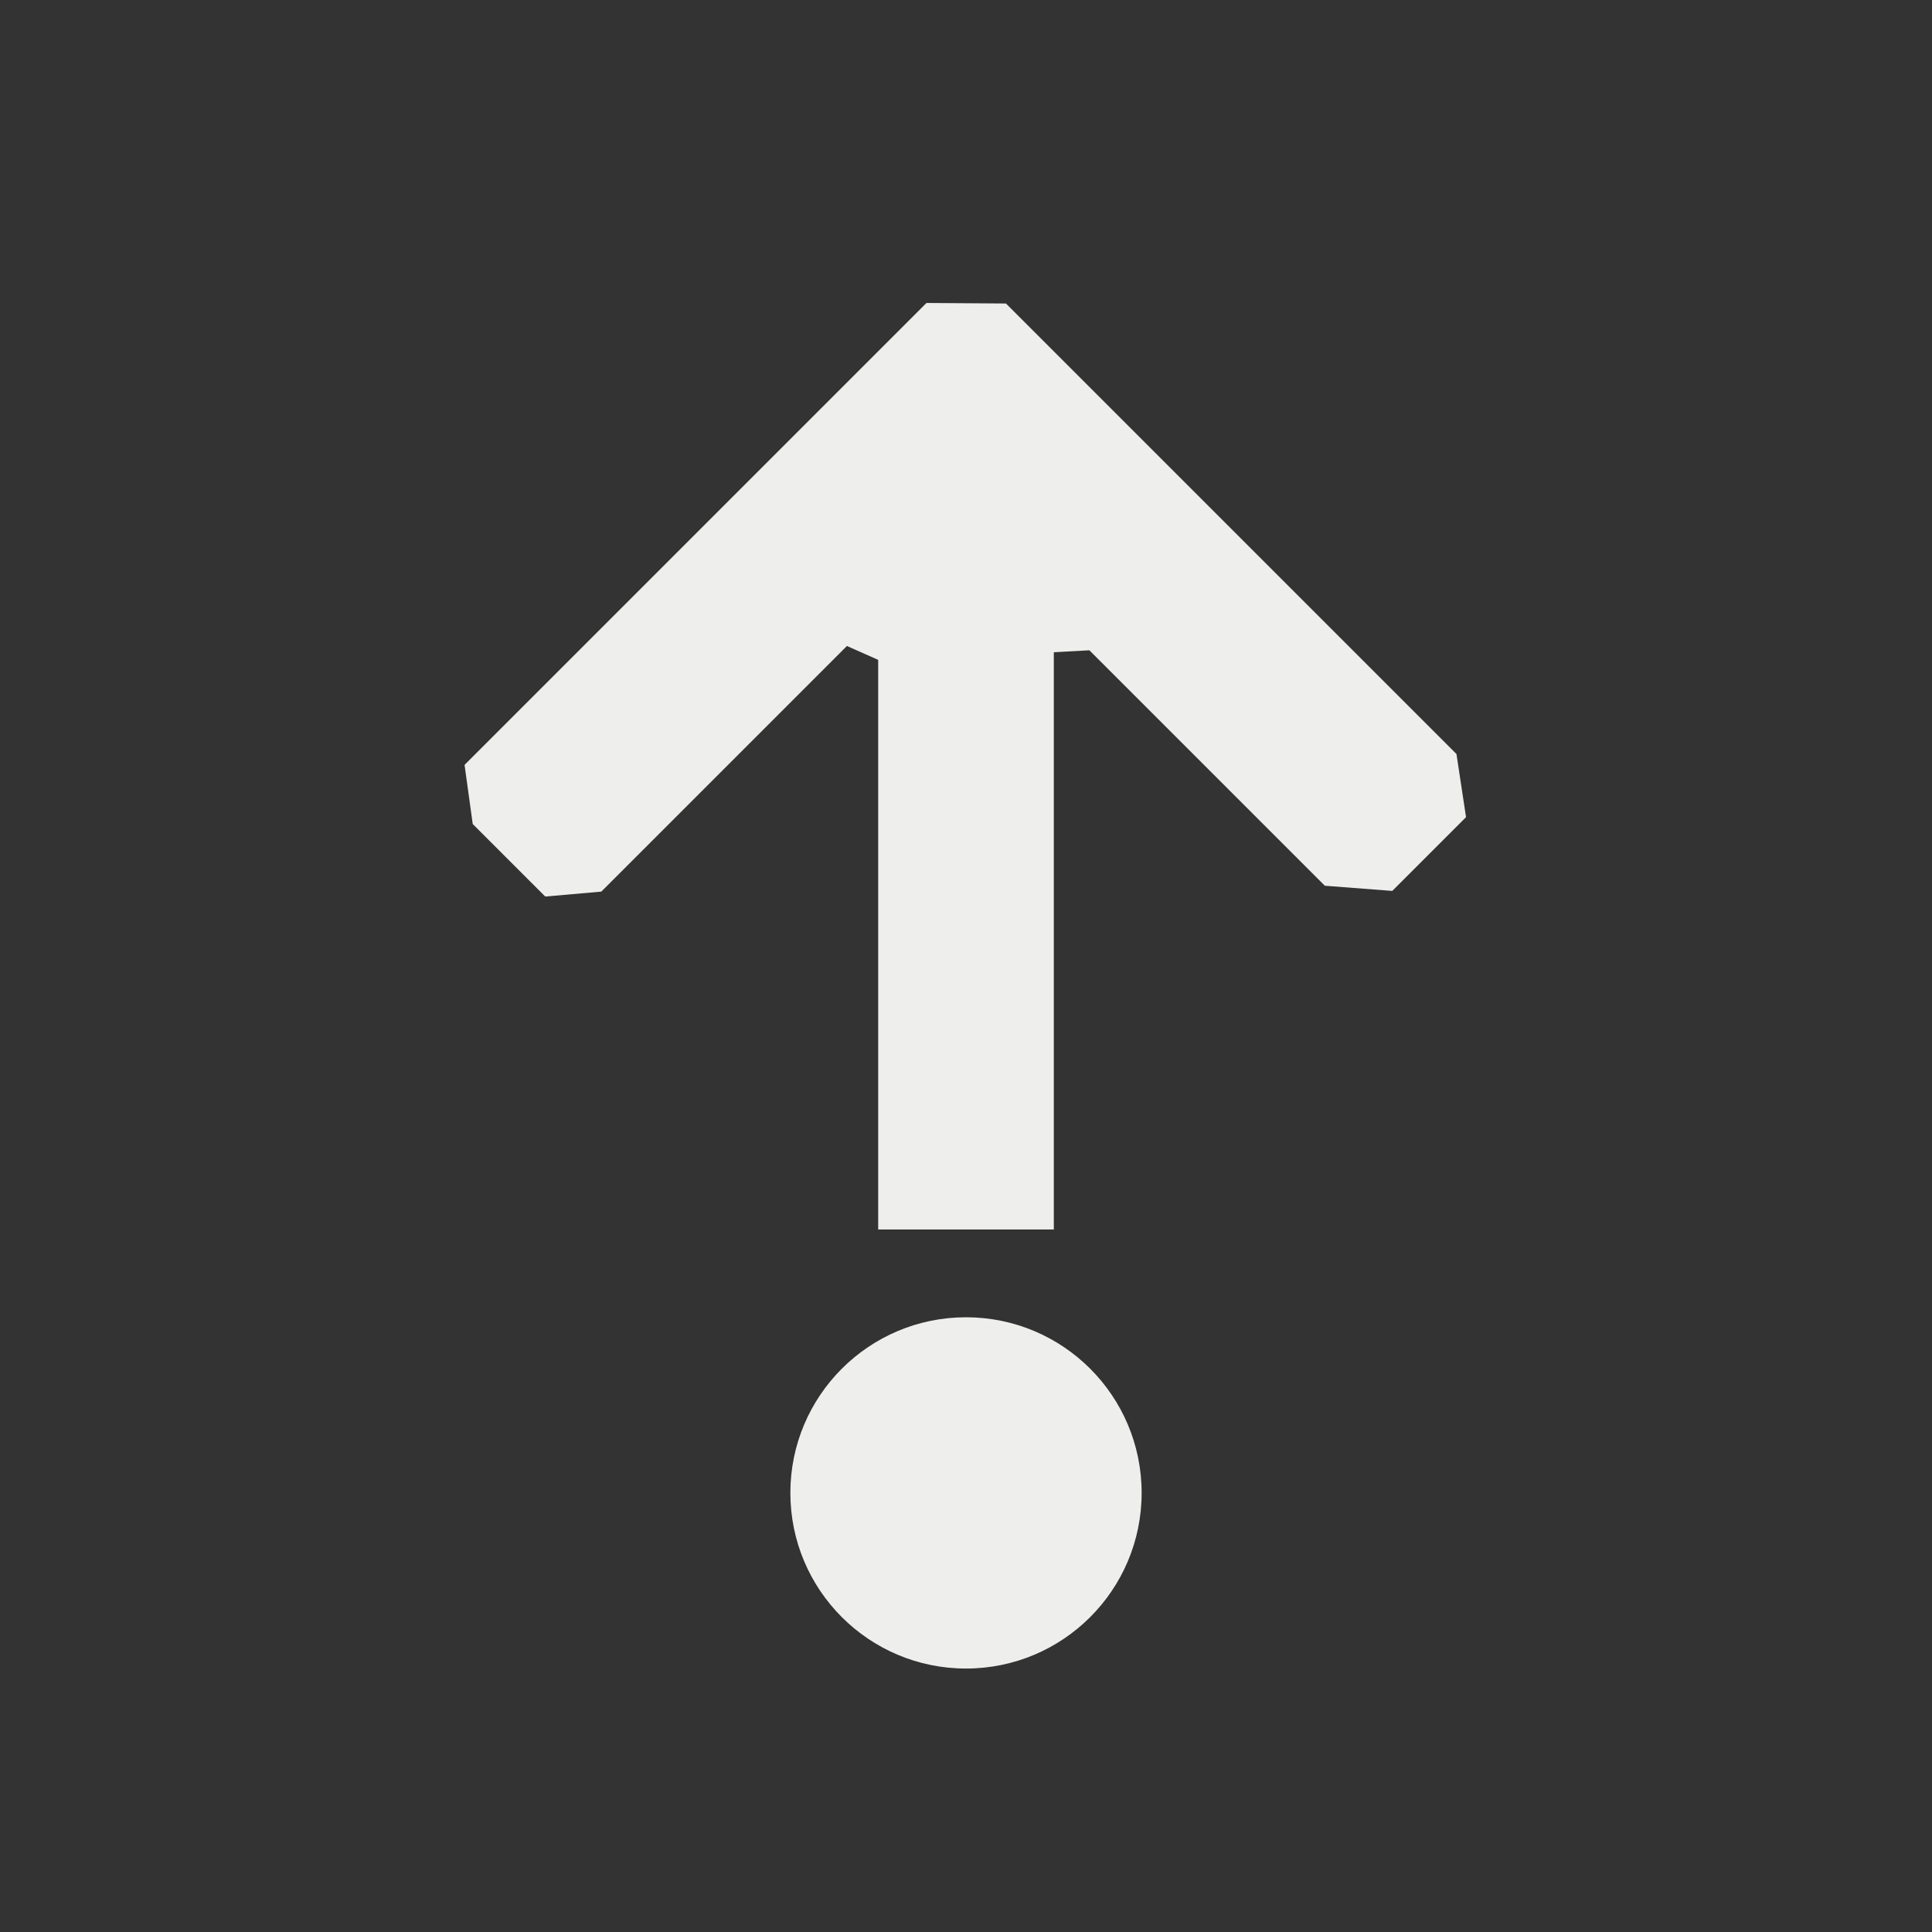 <?xml version="1.0" encoding="UTF-8" standalone="no"?>
<svg
   width="22"
   height="22"
   version="1.1"
   id="svg11"
   sodipodi:docname="rabbitvcs-createpatch.svg"
   inkscape:version="1.1.2 (0a00cf5339, 2022-02-04)"
   xmlns:inkscape="http://www.inkscape.org/namespaces/inkscape"
   xmlns:sodipodi="http://sodipodi.sourceforge.net/DTD/sodipodi-0.dtd"
   xmlns="http://www.w3.org/2000/svg"
   xmlns:svg="http://www.w3.org/2000/svg">
  <rect width="100%" height="100%" fill="#333333" stroke="none"/>
  <sodipodi:namedview
     id="namedview13"
     pagecolor="#ffffff"
     bordercolor="#666666"
     borderopacity="1.0"
     inkscape:pageshadow="2"
     inkscape:pageopacity="0.0"
     inkscape:pagecheckerboard="0"
     showgrid="false"
     inkscape:zoom="34.5"
     inkscape:cx="11"
     inkscape:cy="11"
     inkscape:window-width="1904"
     inkscape:window-height="928"
     inkscape:window-x="0"
     inkscape:window-y="35"
     inkscape:window-maximized="1"
     inkscape:current-layer="g9" />
  <defs
     id="defs3">
    <style
       id="current-color-scheme"
       type="text/css">
   .ColorScheme-Text { color:#eeeeec; } .ColorScheme-Highlight { color:#367bf0; } .ColorScheme-NeutralText { color:#ffcc44; } .ColorScheme-PositiveText { color:#3db47e; } .ColorScheme-NegativeText { color:#dd4747; }
  </style>
  </defs>
  <g
     transform="matrix(1,0,0,1,3,3)"
     id="g9">
    <path
       class="ColorScheme-Text"
       d="m 7,11 v -6.486 0 L 6.644,4.356 3.847,7.153 v 0 L 3.209,7.209 2.383,6.383 2.29,5.71 v 0 L 7.55,0.45 v 0 l 0.905,0.006 5.13,5.13 0.109,0.719 v 0 l -0.84,0.84 v 0 L 12.086,7.086 9.405,4.405 9,4.427 v 0 V 11 Z"
       style="fill:currentColor"
       id="path5"
       sodipodi:nodetypes="cccccccccccccccccccccccc" />
    <circle
       class="ColorScheme-Text"
       cx="8"
       cy="14"
       r="2"
       style="fill:currentColor"
       id="circle7" />
  </g>
</svg>
